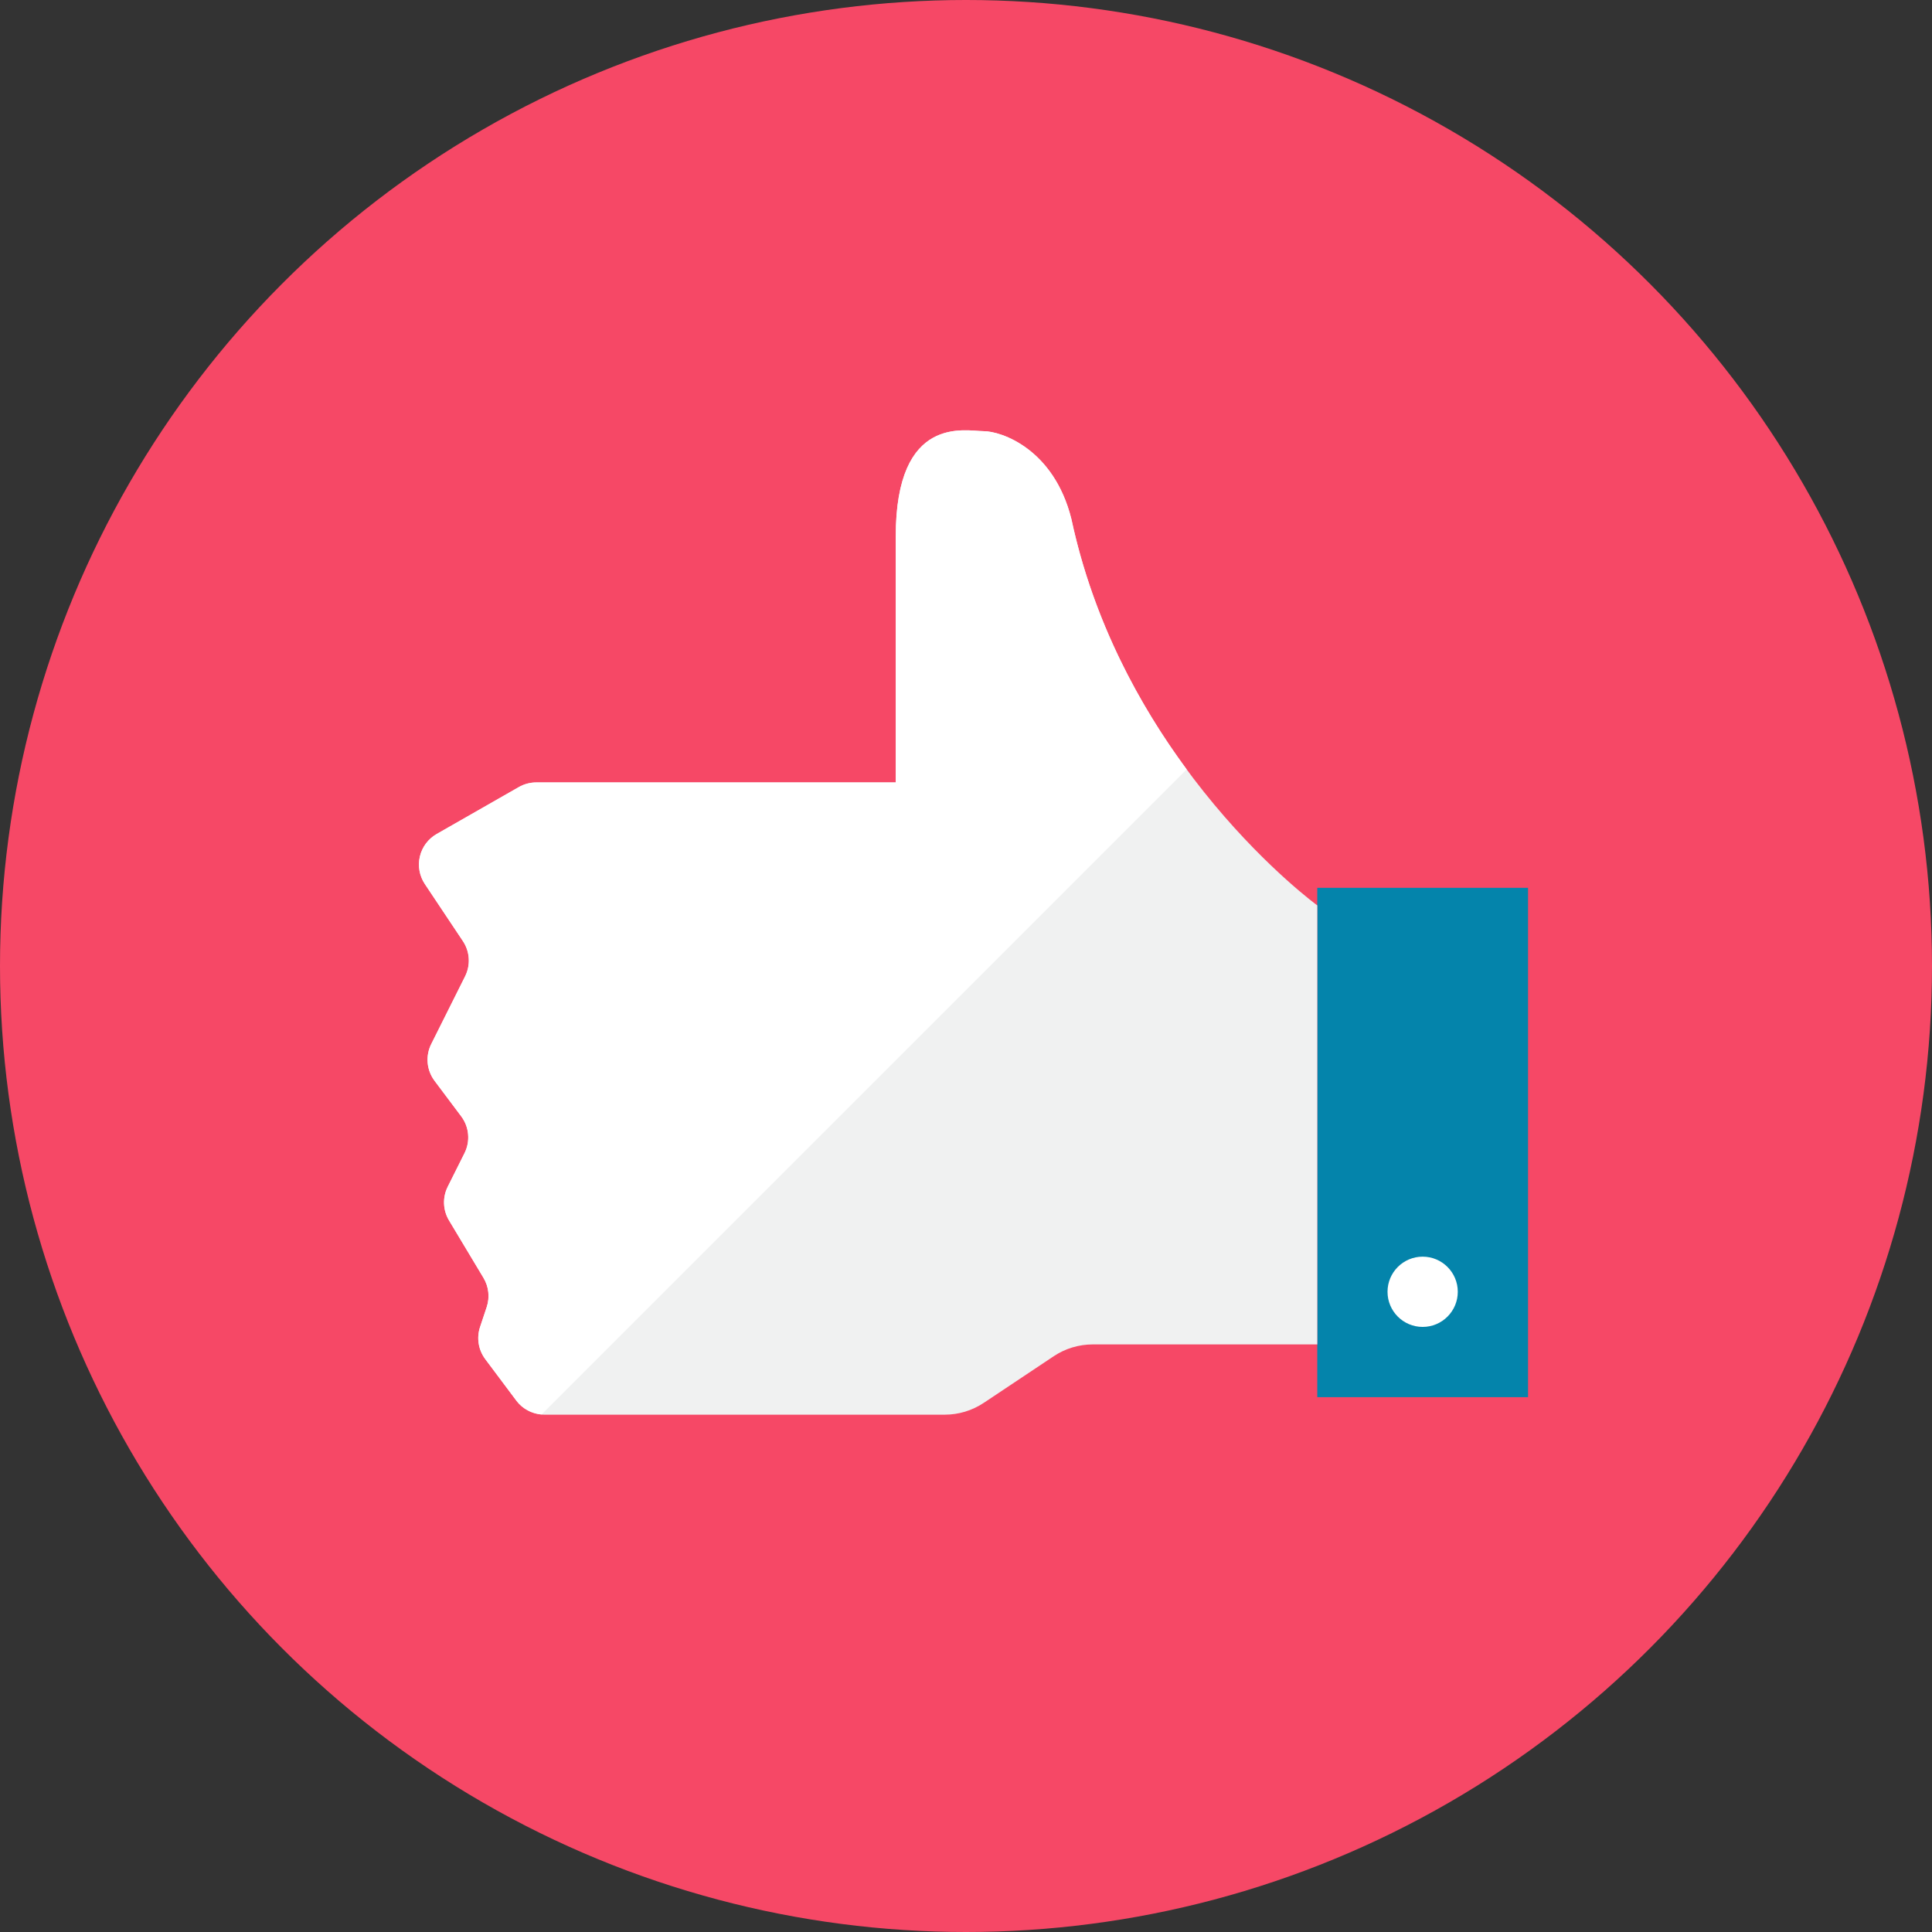 <?xml version="1.0" encoding="iso-8859-1"?>
<!-- Generator: Adobe Illustrator 17.1.0, SVG Export Plug-In . SVG Version: 6.00 Build 0)  -->
<!DOCTYPE svg PUBLIC "-//W3C//DTD SVG 1.0//EN" "http://www.w3.org/TR/2001/REC-SVG-20010904/DTD/svg10.dtd">
<svg version="1.0" xmlns="http://www.w3.org/2000/svg" xmlns:xlink="http://www.w3.org/1999/xlink" x="0px" y="0px" width="110px"
	 height="110px" viewBox="0 0 110 110" style="enable-background:new 0 0 110 110;" xml:space="preserve">
<rect x="0" y="0" width="110" height="110" fill="#333333" stroke="none"/>
<g id="Artboard">
</g>
<g id="Multicolor">
	<circle style="fill:#F64866;" cx="55" cy="55" r="55"/>
	<g>
		<rect x="75" y="50.549" style="fill:#0484AB;" width="12" height="29"/>
		<circle style="fill:#FFFFFF;" cx="81" cy="73.549" r="2"/>
		<path style="fill:#F0F1F1;" d="M75,51.549c0,0-11-8-14-22c-1-4-4-5-5-5s-5-1-5,6s0,14,0,14H30.531
			c-0.348,0-0.69,0.091-0.992,0.264l-4.678,2.673c-0.481,0.275-0.827,0.737-0.954,1.277c-0.127,0.54-0.025,1.108,0.282,1.569
			l2.168,3.251c0.398,0.597,0.446,1.362,0.125,2.004l-1.928,3.856c-0.339,0.678-0.266,1.488,0.189,2.094l1.517,2.022
			c0.455,0.606,0.528,1.417,0.189,2.094l-0.956,1.912c-0.306,0.612-0.278,1.337,0.074,1.923l1.962,3.27
			c0.3,0.501,0.367,1.108,0.182,1.661l-0.378,1.133c-0.208,0.623-0.096,1.307,0.297,1.832l1.771,2.362c0.378,0.504,0.97,0.8,1.6,0.8
			h22.789c0.79,0,1.562-0.234,2.219-0.672l3.985-2.656c0.657-0.438,1.429-0.672,2.219-0.672H75V51.549z"/>
		<path style="fill:#FFFFFF;" d="M61,29.549c-1-4-4-5-5-5s-5-1-5,6s0,14,0,14H30.531c-0.348,0-0.69,0.091-0.992,0.264l-4.679,2.673
			c-0.481,0.275-0.827,0.738-0.954,1.277c-0.127,0.54-0.025,1.108,0.282,1.569l2.168,3.251c0.398,0.597,0.445,1.362,0.125,2.004
			l-1.928,3.856c-0.339,0.677-0.266,1.488,0.189,2.094l1.517,2.022c0.455,0.606,0.528,1.417,0.189,2.094l-0.956,1.912
			c-0.306,0.612-0.278,1.337,0.074,1.923l1.962,3.27c0.3,0.5,0.367,1.107,0.182,1.661l-0.377,1.133
			c-0.208,0.623-0.097,1.308,0.297,1.833L29.4,79.75c0.345,0.459,0.871,0.734,1.438,0.781l36.726-36.726
			C64.903,40.196,62.253,35.399,61,29.549z"/>
	</g>
</g>
</svg>
